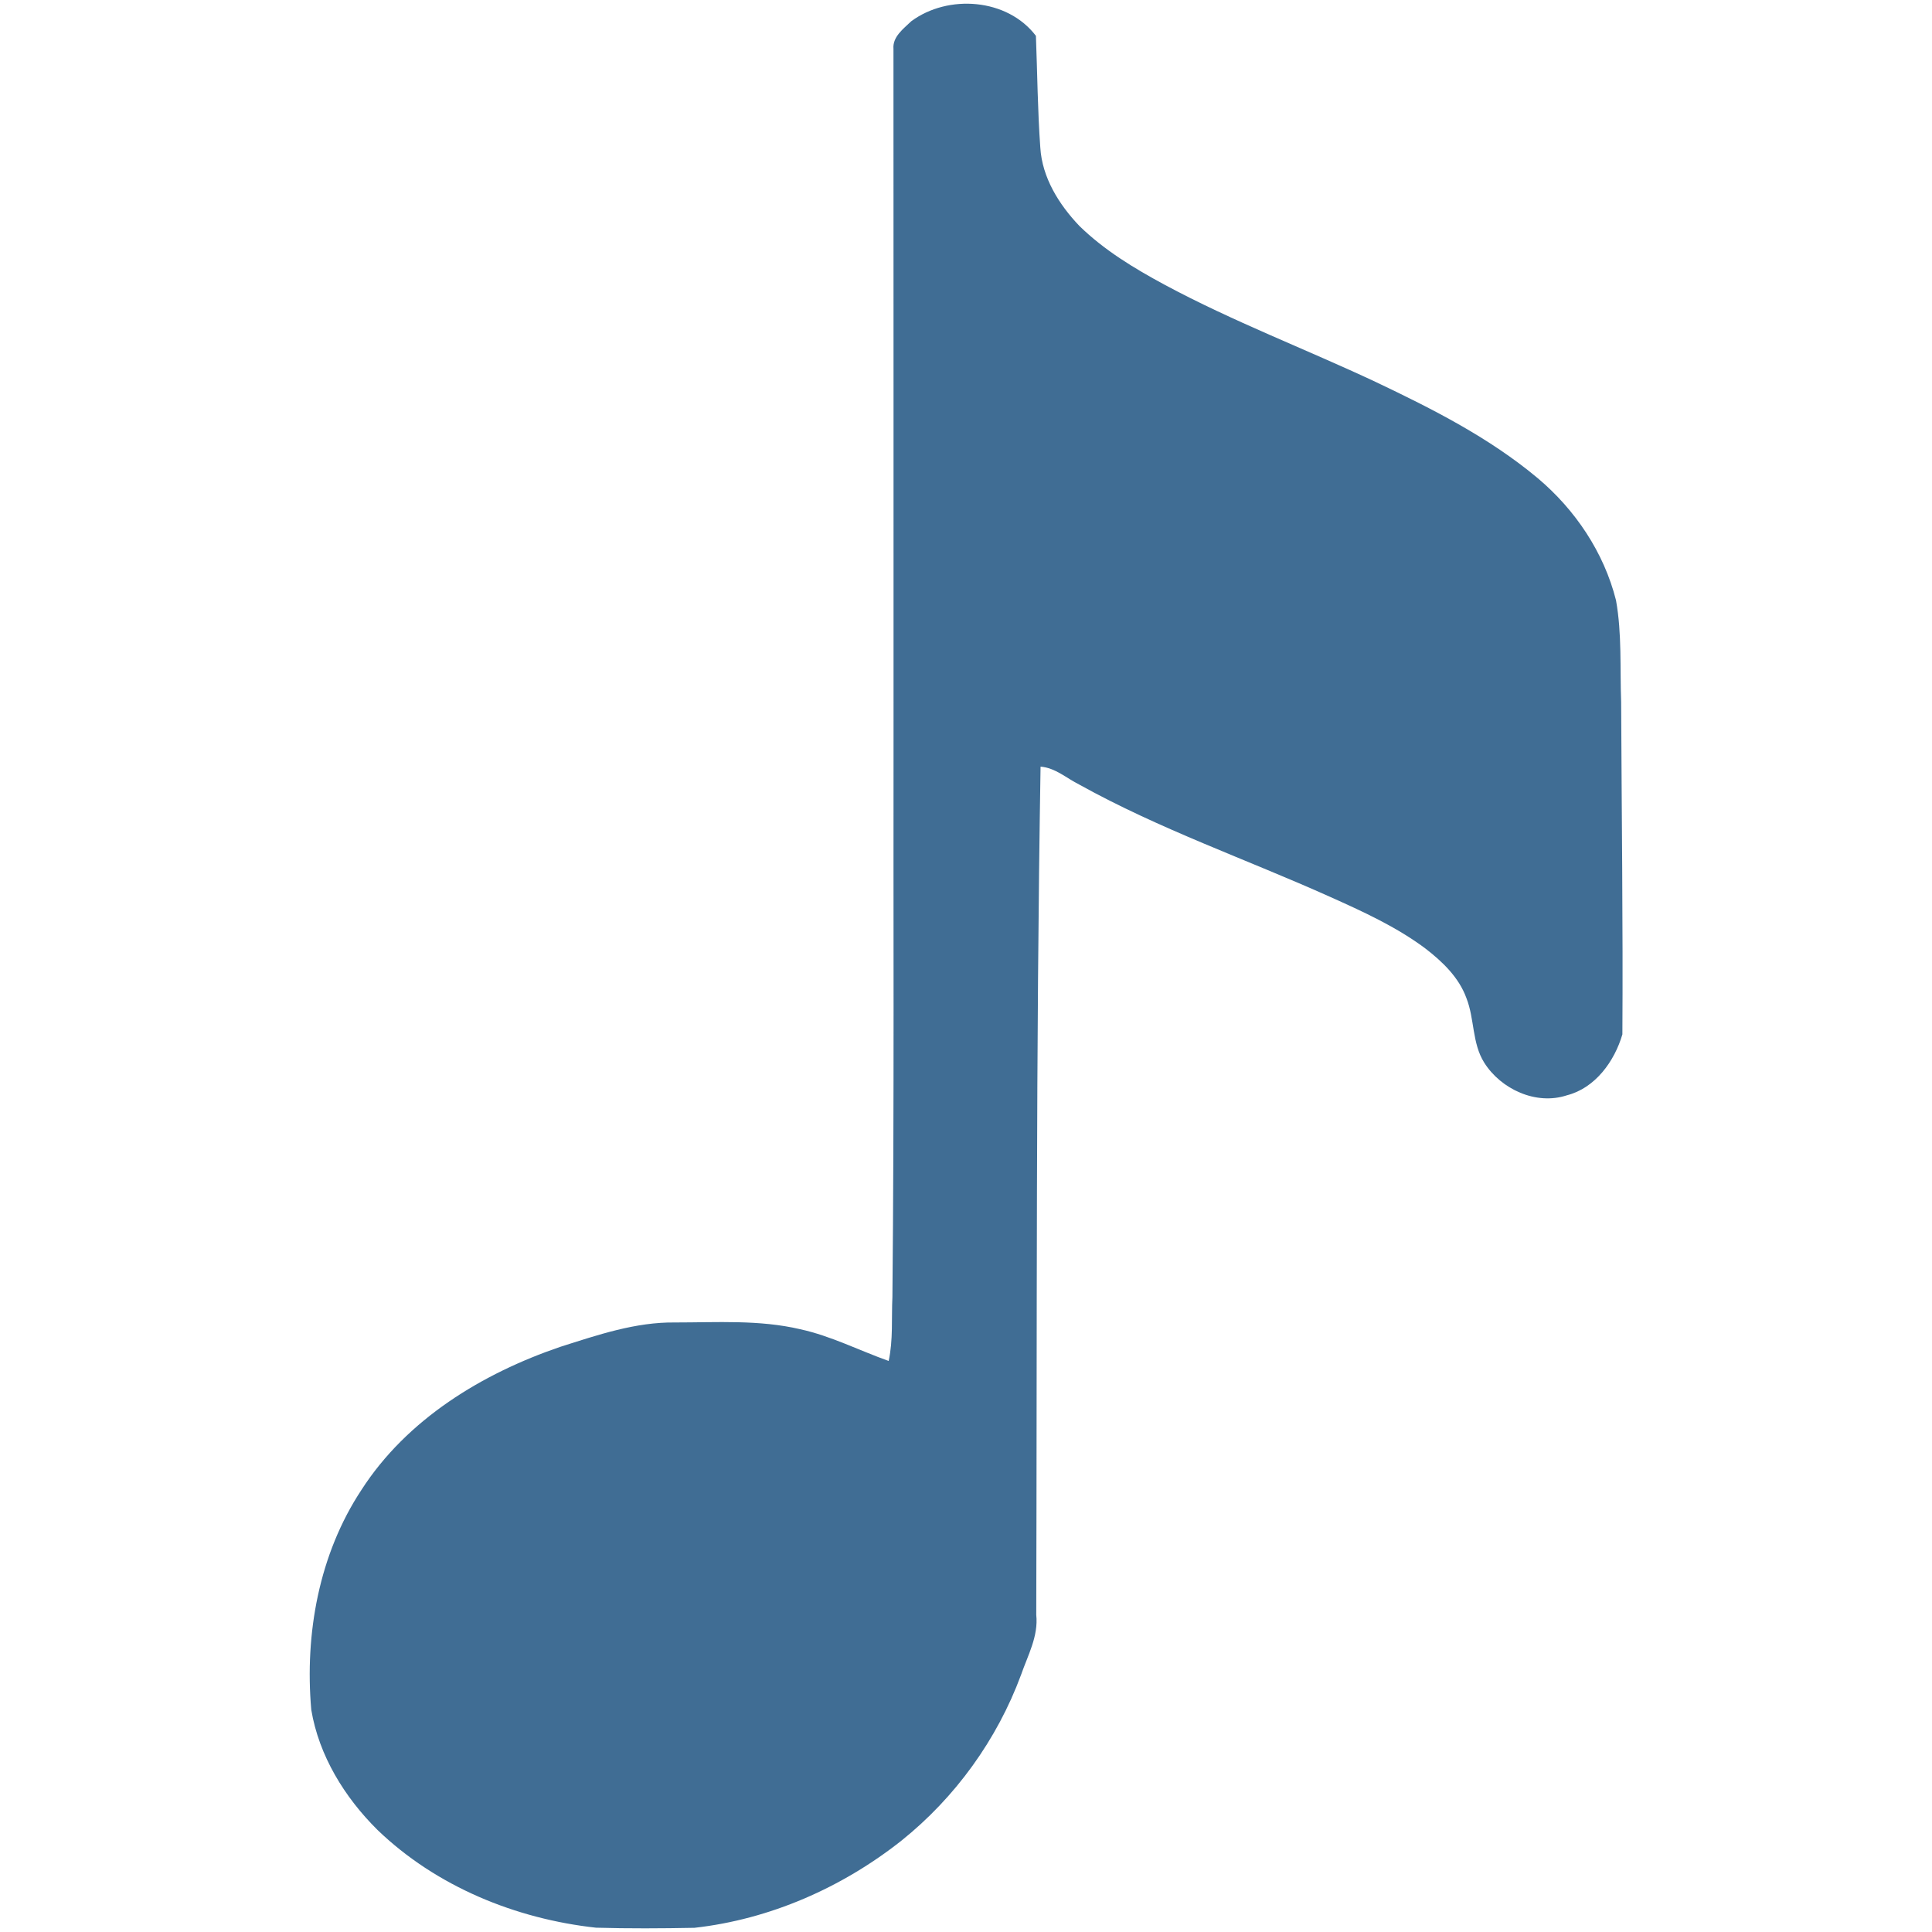 <?xml version="1.0" encoding="utf-8"?>
<!-- Generator: Adobe Illustrator 16.0.0, SVG Export Plug-In . SVG Version: 6.00 Build 0)  -->
<!DOCTYPE svg PUBLIC "-//W3C//DTD SVG 1.1//EN" "http://www.w3.org/Graphics/SVG/1.1/DTD/svg11.dtd">
<svg version="1.1" id="Layer_1" xmlns="http://www.w3.org/2000/svg" xmlns:xlink="http://www.w3.org/1999/xlink" x="0px" y="0px"
	 width="512px" height="512px" viewBox="0 0 512 512" enable-background="new 0 0 512 512" xml:space="preserve">
<g id="_x23_000000ff">
	<path fill="#406D94" d="M241.48,5.64c9.78-7.24,25.47-6.11,33.049,3.86c0.381,9.86,0.451,19.73,1.16,29.57
		c0.48,8.01,4.961,15.14,10.36,20.81c6.58,6.43,14.521,11.23,22.57,15.57c18.14,9.76,37.44,17.07,56.06,25.82
		c14.99,7.13,30,14.72,42.811,25.43c9.97,8.38,17.58,19.71,20.77,32.39c1.59,8.88,1.03,17.95,1.36,26.93
		c0.13,29.37,0.51,58.74,0.33,88.1c-2.08,7.11-7.17,14.22-14.71,16.149c-8.141,2.69-17.48-1.6-21.92-8.68
		c-3.23-5.15-2.521-11.54-4.7-17.07c-1.99-5.529-6.41-9.72-10.96-13.22c-7.73-5.75-16.54-9.75-25.28-13.67
		c-22.101-9.92-45.11-17.9-66.33-29.69c-3.37-1.67-6.399-4.48-10.29-4.77c-1.23,74.93-0.93,149.87-1.14,224.8
		c0.601,5.65-2.24,10.721-4.03,15.88c-6.35,17.17-17.43,32.511-31.72,43.96c-15.73,12.431-34.83,20.841-54.82,23.08
		c-8.69,0.17-17.4,0.221-26.1-0.029c-21.32-2.341-42.34-10.92-57.91-25.91c-8.71-8.63-15.51-19.641-17.55-31.851
		c-1.76-20.13,2.04-41.21,13.3-58.26c12.05-18.72,31.97-30.85,52.69-37.91c9.88-3.14,19.95-6.6,30.45-6.46
		c11.05,0,22.28-0.76,33.14,1.79c8.15,1.78,15.62,5.63,23.44,8.41c1.21-5.58,0.72-11.32,0.99-16.97c0.5-50.9,0.22-101.81,0.3-152.71
		c-0.01-59.35,0.01-118.69-0.02-178.04C236.5,9.76,239.42,7.62,241.48,5.64z"/>
</g>
</svg>
